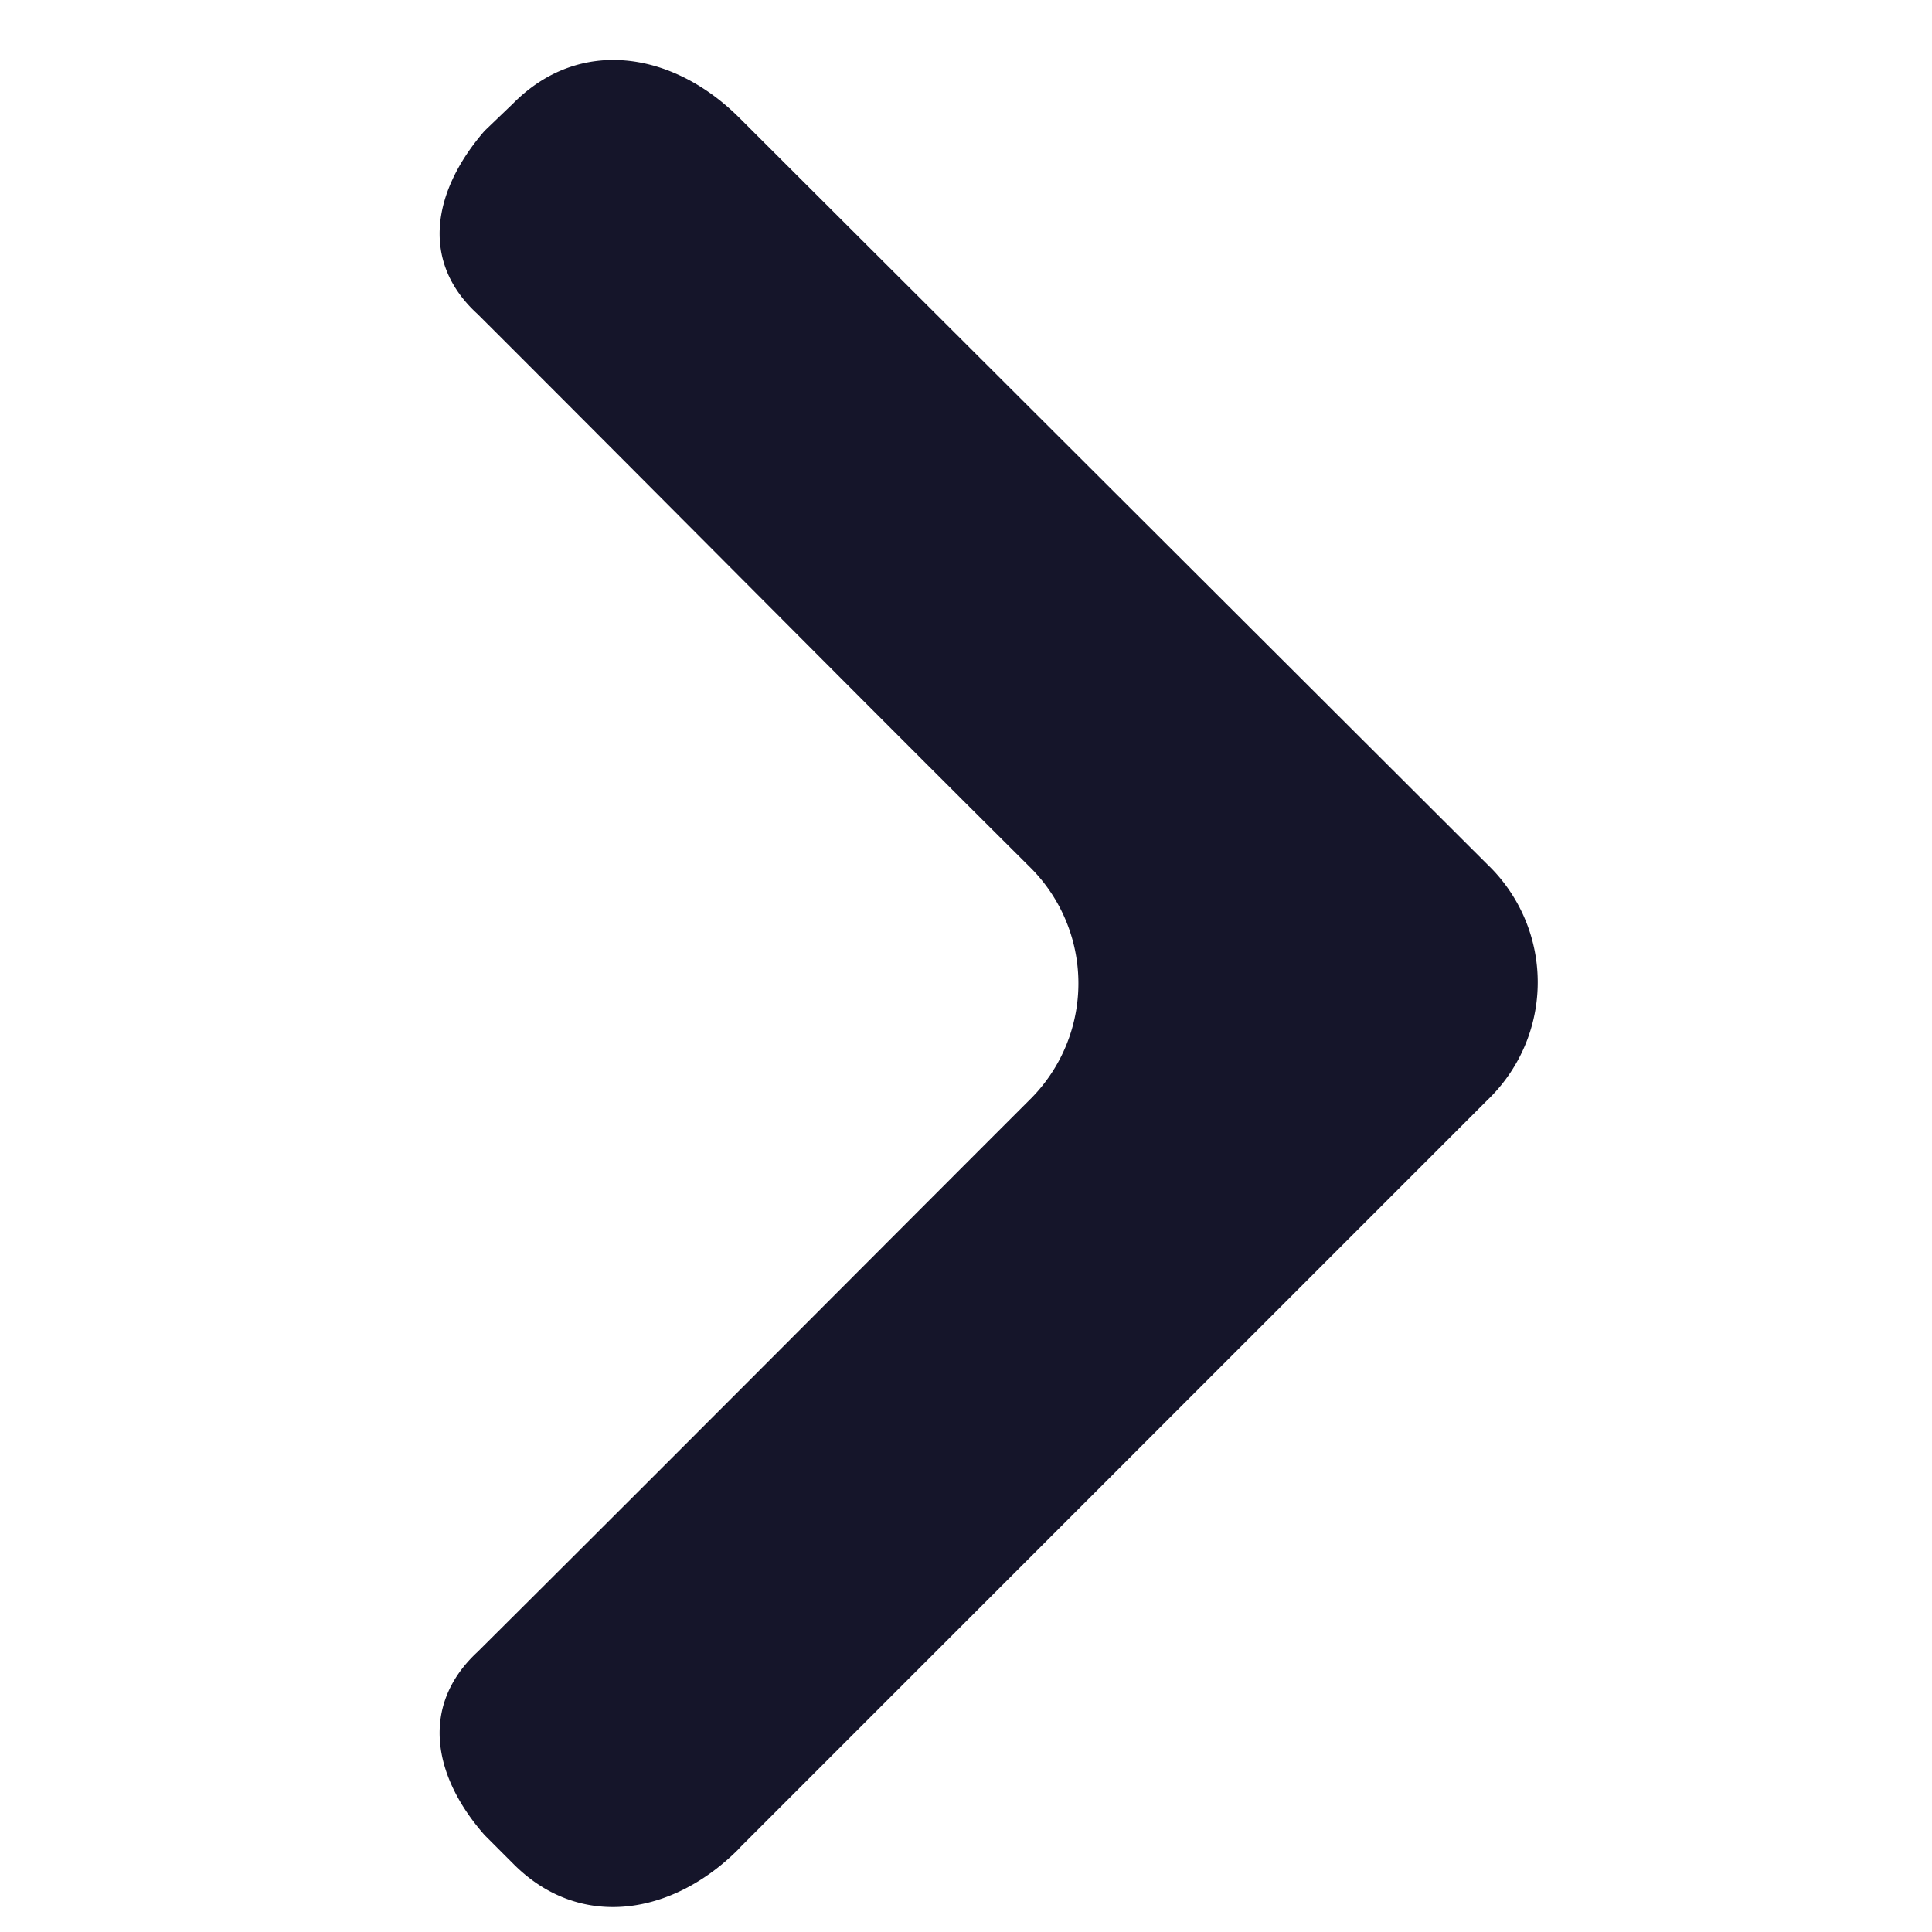 <svg id="Layer_1" data-name="Layer 1" xmlns="http://www.w3.org/2000/svg" viewBox="0 0 82 82"><defs><style>.cls-1{fill:#15152a;fill-rule:evenodd;}</style></defs><title>arrow-blue</title><path class="cls-1" d="M31.38,78.44,63.13,46.69a6.92,6.92,0,0,0,0-10L31.38,5c-2.82-2.82-6.79-3.46-9.61-.6l-1.2,1.15c-2.22,2.56-2.74,5.56-.3,7.78C28.09,21.14,35.87,29,43.69,36.78a6.94,6.94,0,0,1,0,9.91c-7.82,7.82-15.6,15.64-23.42,23.42-2.44,2.26-1.92,5.26.3,7.78l1.2,1.2c2.82,2.86,6.79,2.22,9.61-.64Z"/></svg>